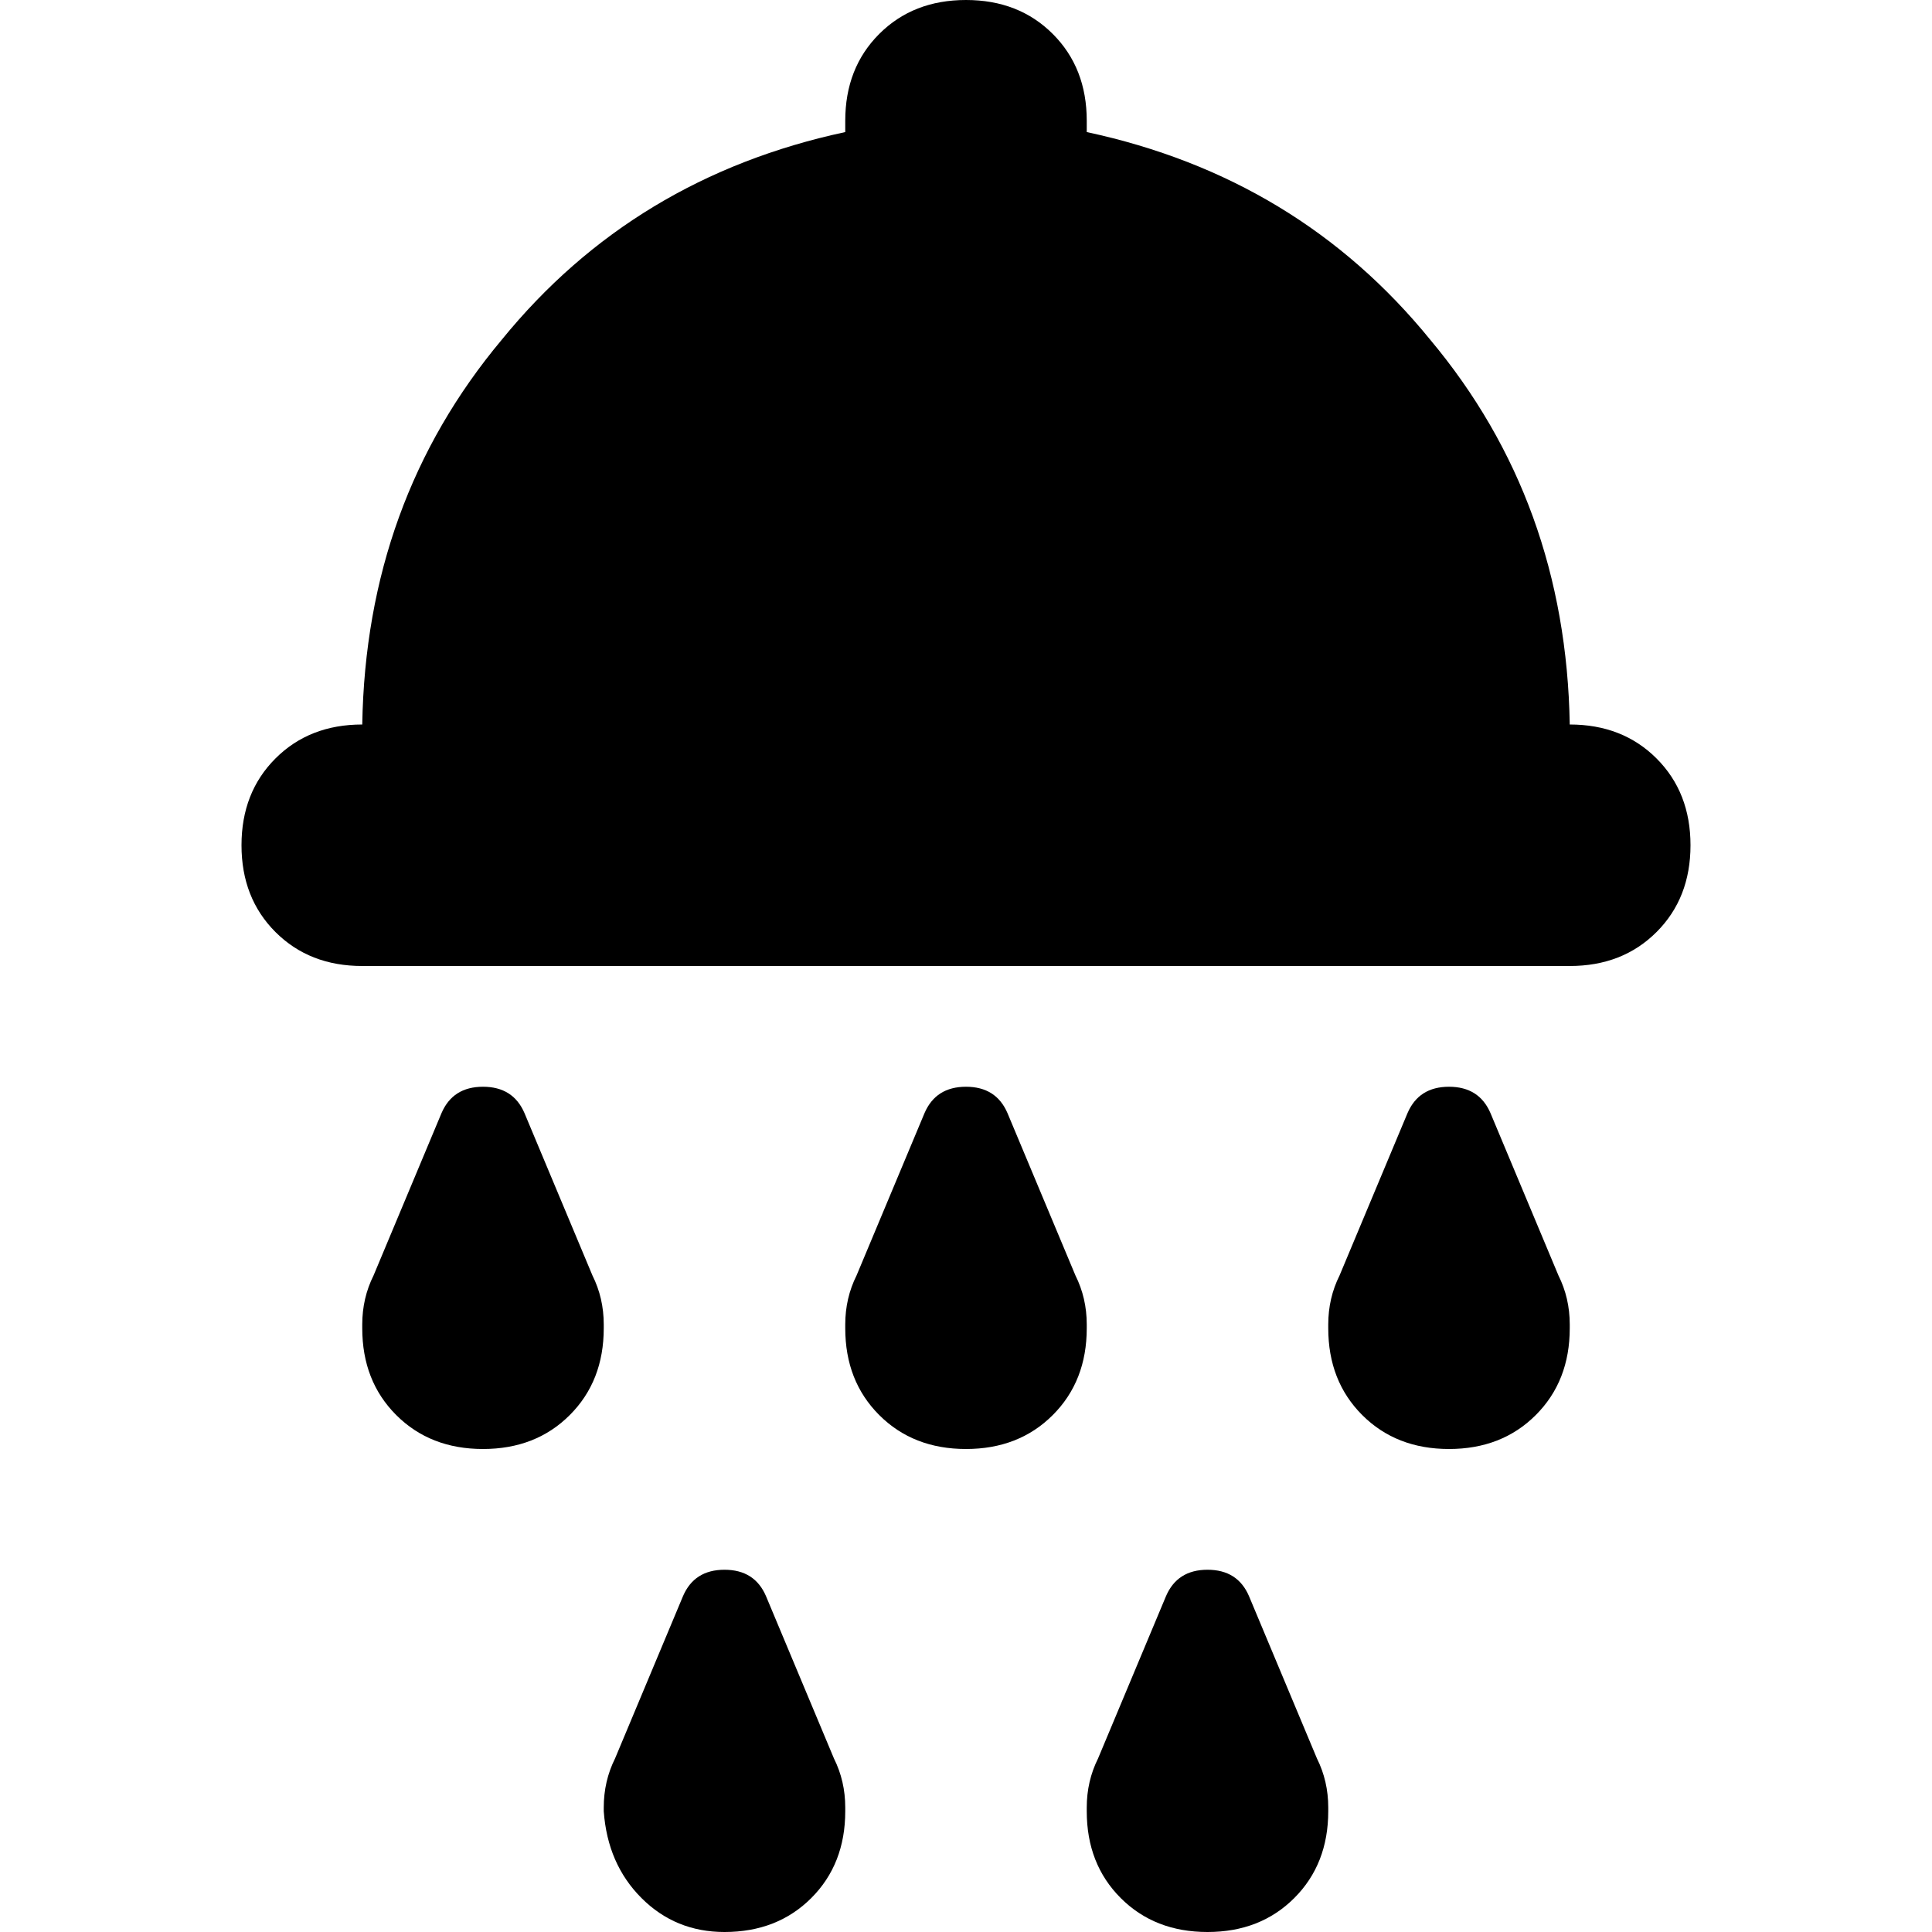 <svg xmlns="http://www.w3.org/2000/svg" viewBox="0 0 512 512">
  <path d="M 256 0 Q 270 0 279 9 L 279 9 Q 288 18 288 32 L 288 35 Q 344 47 379 90 Q 415 133 416 192 Q 430 192 439 201 Q 448 210 448 224 Q 448 238 439 247 Q 430 256 416 256 L 96 256 Q 82 256 73 247 Q 64 238 64 224 Q 64 210 73 201 Q 82 192 96 192 Q 97 133 133 90 Q 168 47 224 35 L 224 32 Q 224 18 233 9 Q 242 0 256 0 L 256 0 Z M 309 423 Q 312 416 320 416 Q 328 416 331 423 L 349 466 Q 352 472 352 479 L 352 480 Q 352 494 343 503 Q 334 512 320 512 Q 306 512 297 503 Q 288 494 288 480 L 288 479 Q 288 472 291 466 L 309 423 L 309 423 Z M 227 338 L 245 295 Q 248 288 256 288 Q 264 288 267 295 L 285 338 Q 288 344 288 351 L 288 352 Q 288 366 279 375 Q 270 384 256 384 Q 242 384 233 375 Q 224 366 224 352 L 224 351 Q 224 344 227 338 L 227 338 Z M 373 295 Q 376 288 384 288 Q 392 288 395 295 L 413 338 Q 416 344 416 351 L 416 352 Q 416 366 407 375 Q 398 384 384 384 Q 370 384 361 375 Q 352 366 352 352 L 352 351 Q 352 344 355 338 L 373 295 L 373 295 Z M 163 466 L 181 423 Q 184 416 192 416 Q 200 416 203 423 L 221 466 Q 224 472 224 479 L 224 480 Q 224 494 215 503 Q 206 512 192 512 Q 179 512 170 503 Q 161 494 160 480 L 160 479 Q 160 472 163 466 L 163 466 Z M 117 295 Q 120 288 128 288 Q 136 288 139 295 L 157 338 Q 160 344 160 351 L 160 352 Q 160 366 151 375 Q 142 384 128 384 Q 114 384 105 375 Q 96 366 96 352 L 96 351 Q 96 344 99 338 L 117 295 L 117 295 Z" />
</svg>